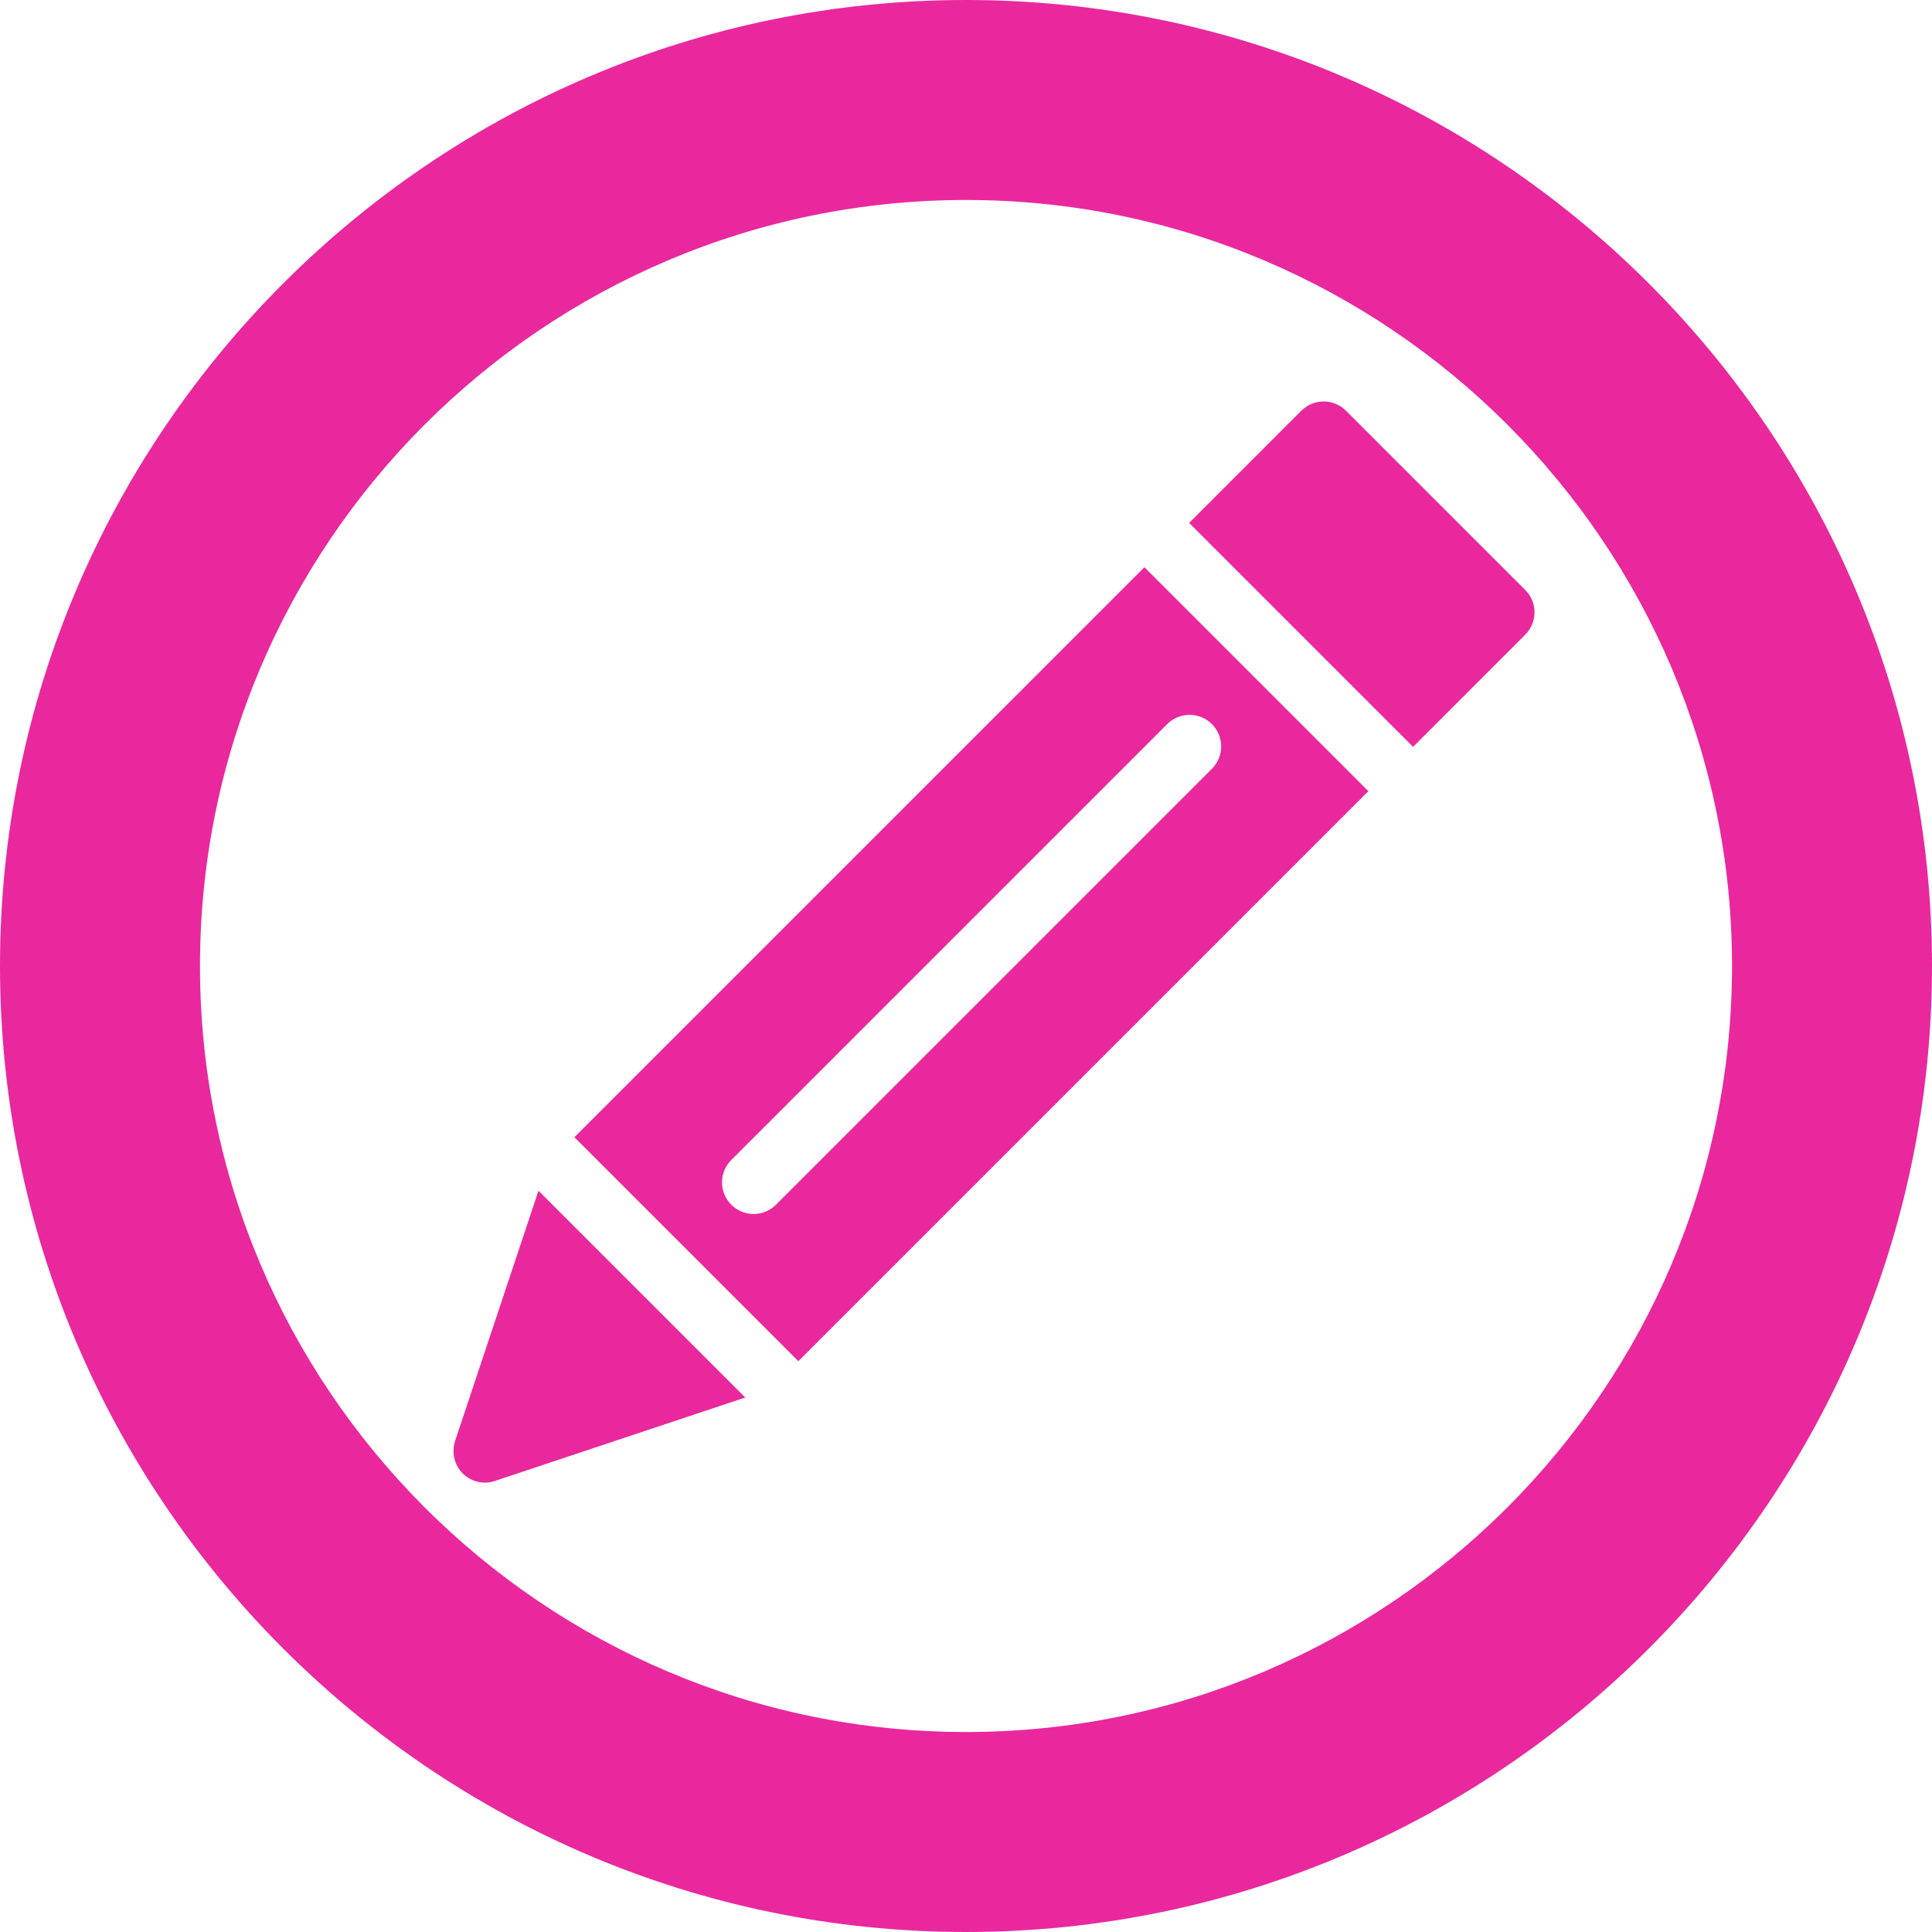 <?xml version="1.0" encoding="utf-8"?>
<!-- Generator: Adobe Illustrator 23.0.0, SVG Export Plug-In . SVG Version: 6.00 Build 0)  -->
<svg fill="#ea289e" version="1.1" id="Capa_1" xmlns="http://www.w3.org/2000/svg" xmlns:xlink="http://www.w3.org/1999/xlink" x="0px" y="0px"
	 viewBox="0 0 484 484" style="enable-background:new 0 0 484 484;" xml:space="preserve">
<g>
	<g>
		<path d="M242,0C108.6,0,0,108.6,0,242s108.6,242,242,242s242-108.6,242-242S375.4,0,242,0z M242,433.9
			c-105.8,0-191.9-86.1-191.9-191.9S136.2,50.1,242,50.1S433.9,136.2,433.9,242S347.8,433.9,242,433.9z"/>
	</g>
</g>
<g>
	<path d="M337.2,102.9c-3.1-3.1-8.1-3.1-11.2,0l-28.1,28.1l56.1,56.1l28.1-28.1c3.1-3.1,3.1-8.1,0-11.2L337.2,102.9z"/>
	<path d="M143.9,284.9l56.1,56.1l142.8-142.8l-56.1-56.1L143.9,284.9z M303.6,181.4c3.1,3.1,3.1,8.1,0,11.2L194.4,301.8
		c-3.1,3.1-8.1,3.1-11.2,0c-3.1-3.1-3.1-8.1,0-11.2l109.1-109.1C295.4,178.3,300.5,178.3,303.6,181.4L303.6,181.4z"/>
	<path d="M134.9,298.3L114,361c-0.9,2.9-0.2,6,1.9,8.1c2.1,2.1,5.3,2.9,8.1,1.9l62.7-20.9L134.9,298.3z"/>
</g>
</svg>
